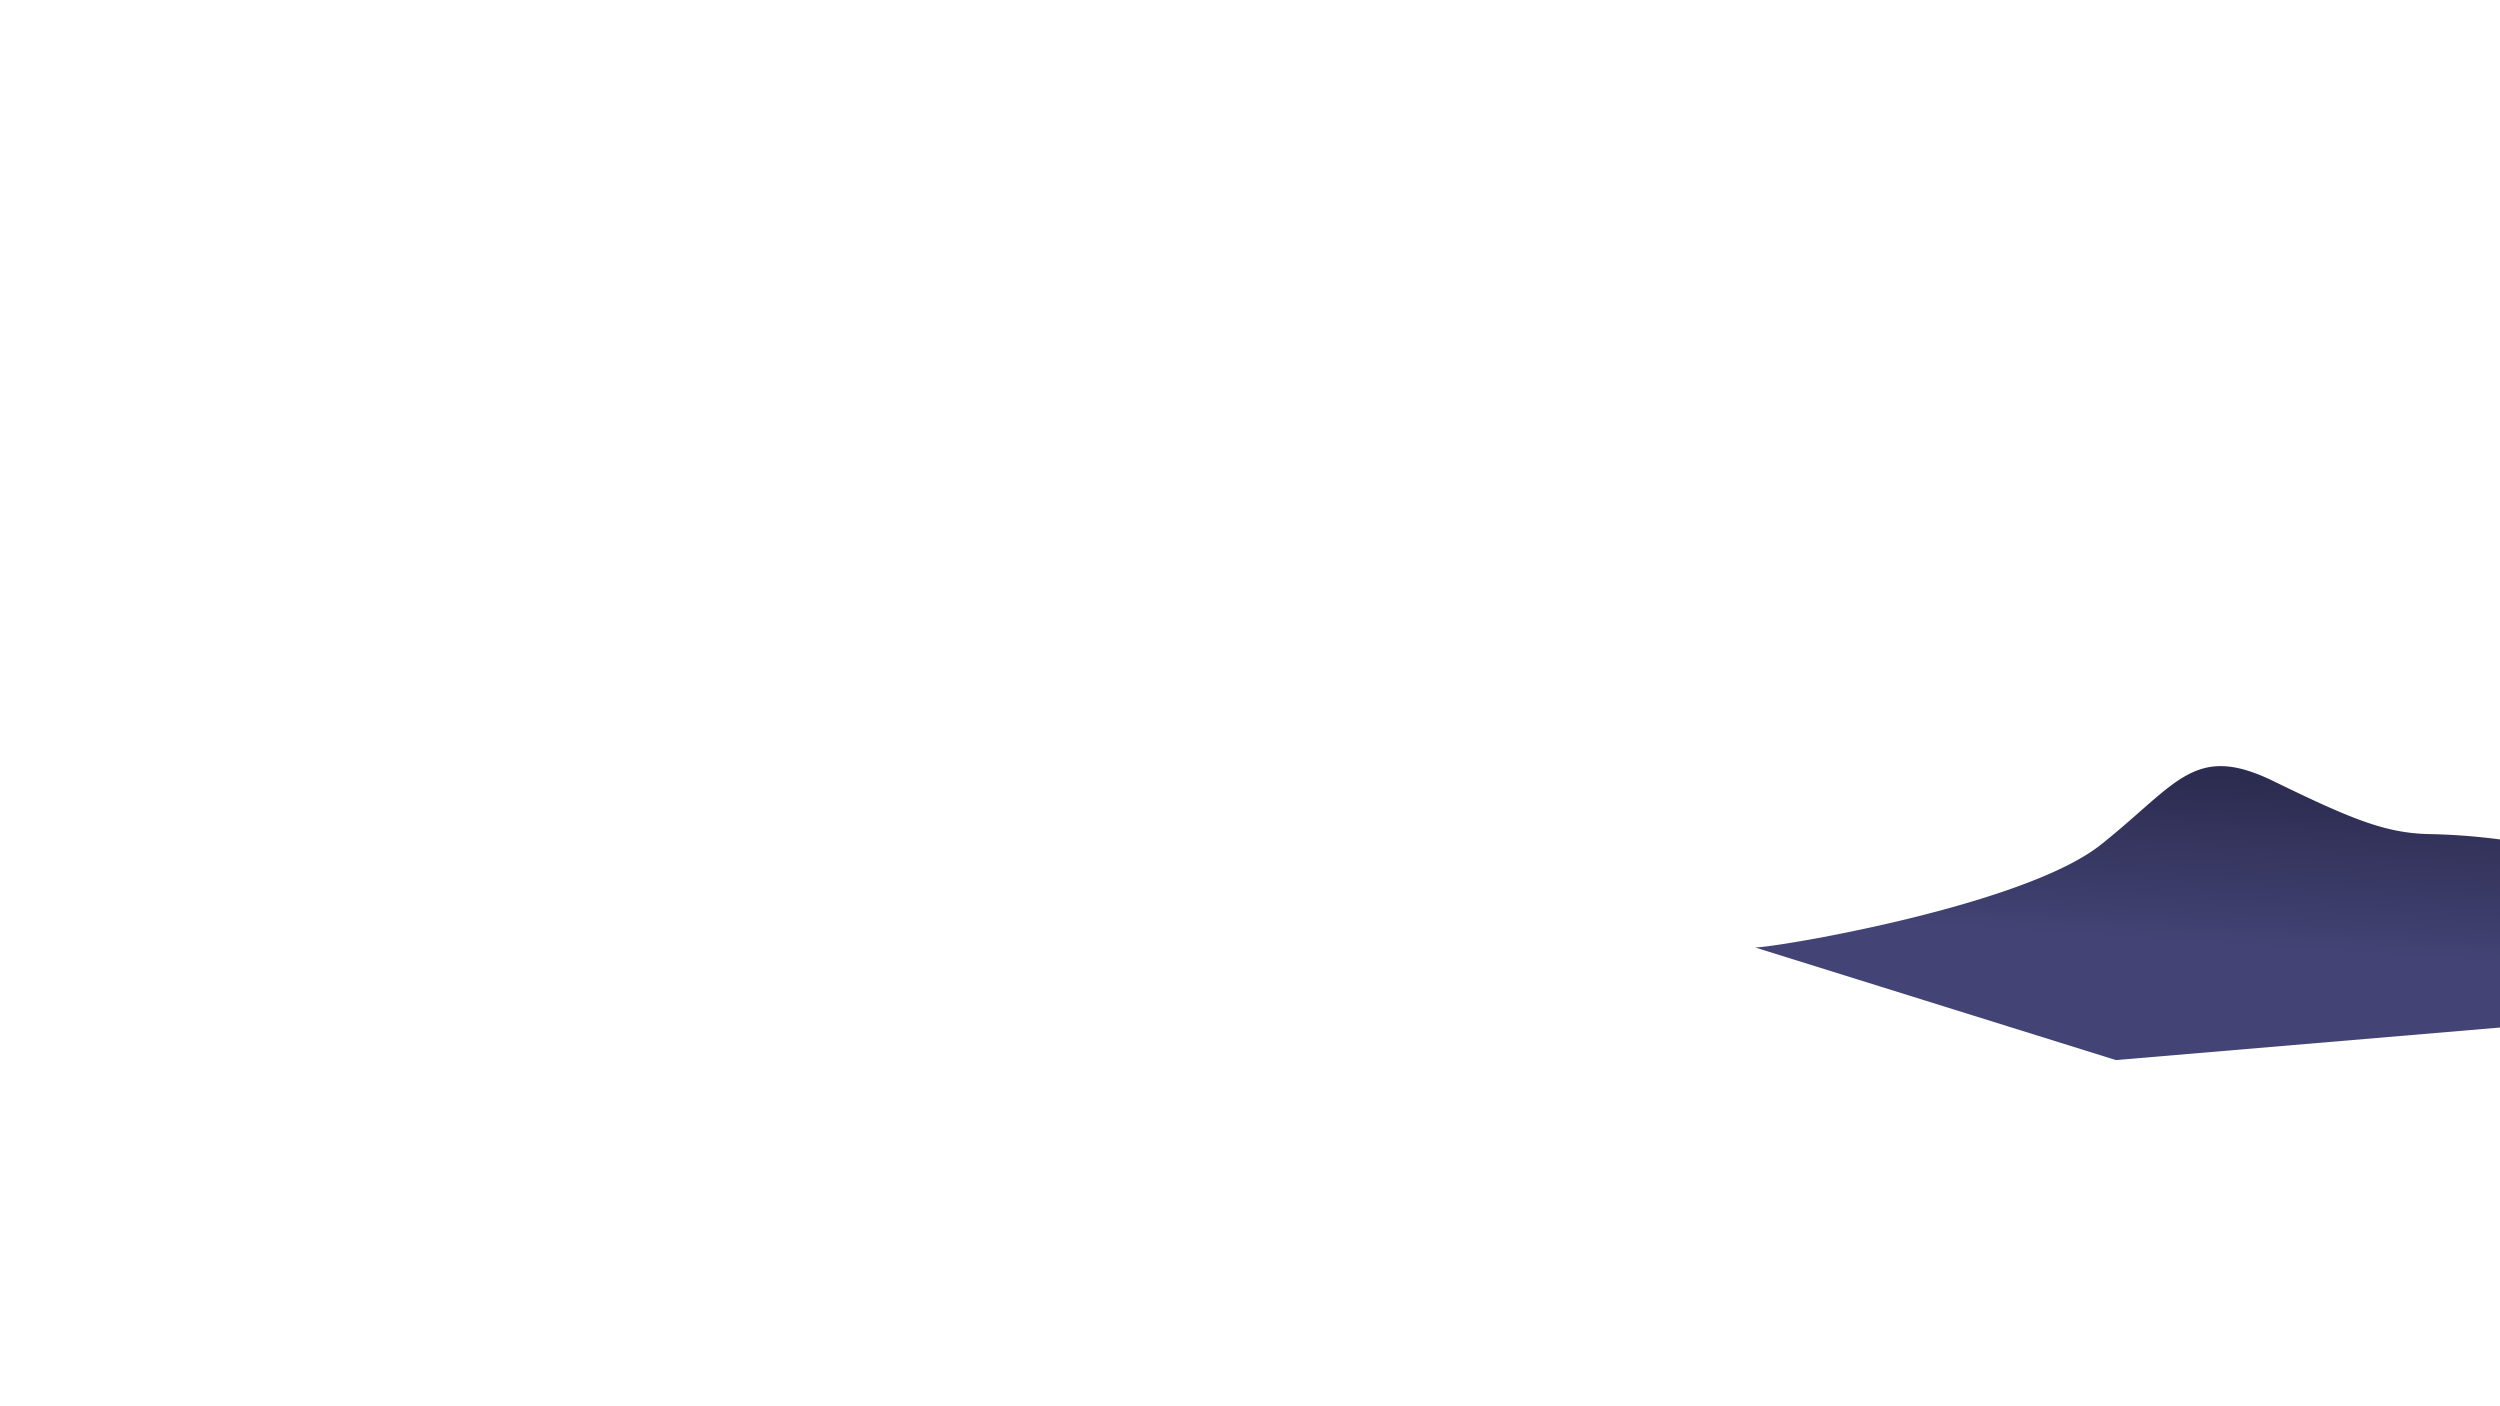 <svg id="Original_Colors" data-name="Original Colors" xmlns="http://www.w3.org/2000/svg" xmlns:xlink="http://www.w3.org/1999/xlink" viewBox="0 0 1920 1080"><defs><style>.cls-1{fill:url(#linear-gradient);}</style><linearGradient id="linear-gradient" x1="1648.76" y1="593.35" x2="1640.18" y2="722.11" gradientUnits="userSpaceOnUse"><stop offset="0" stop-color="#2c2c50"/><stop offset="1" stop-color="#434375"/></linearGradient></defs><title>mountain_04Artboard 1</title><path id="mountain_04" data-name="mountain 04" class="cls-1" d="M1347.9,727.65c16.37,0,206.37-31.95,265.39-78.8s71.76-78.7,132.89-48.86,86.72,40,120,40.6a483.38,483.38,0,0,1,61.47,5.18V788.5L1625,814.13Z"/></svg>